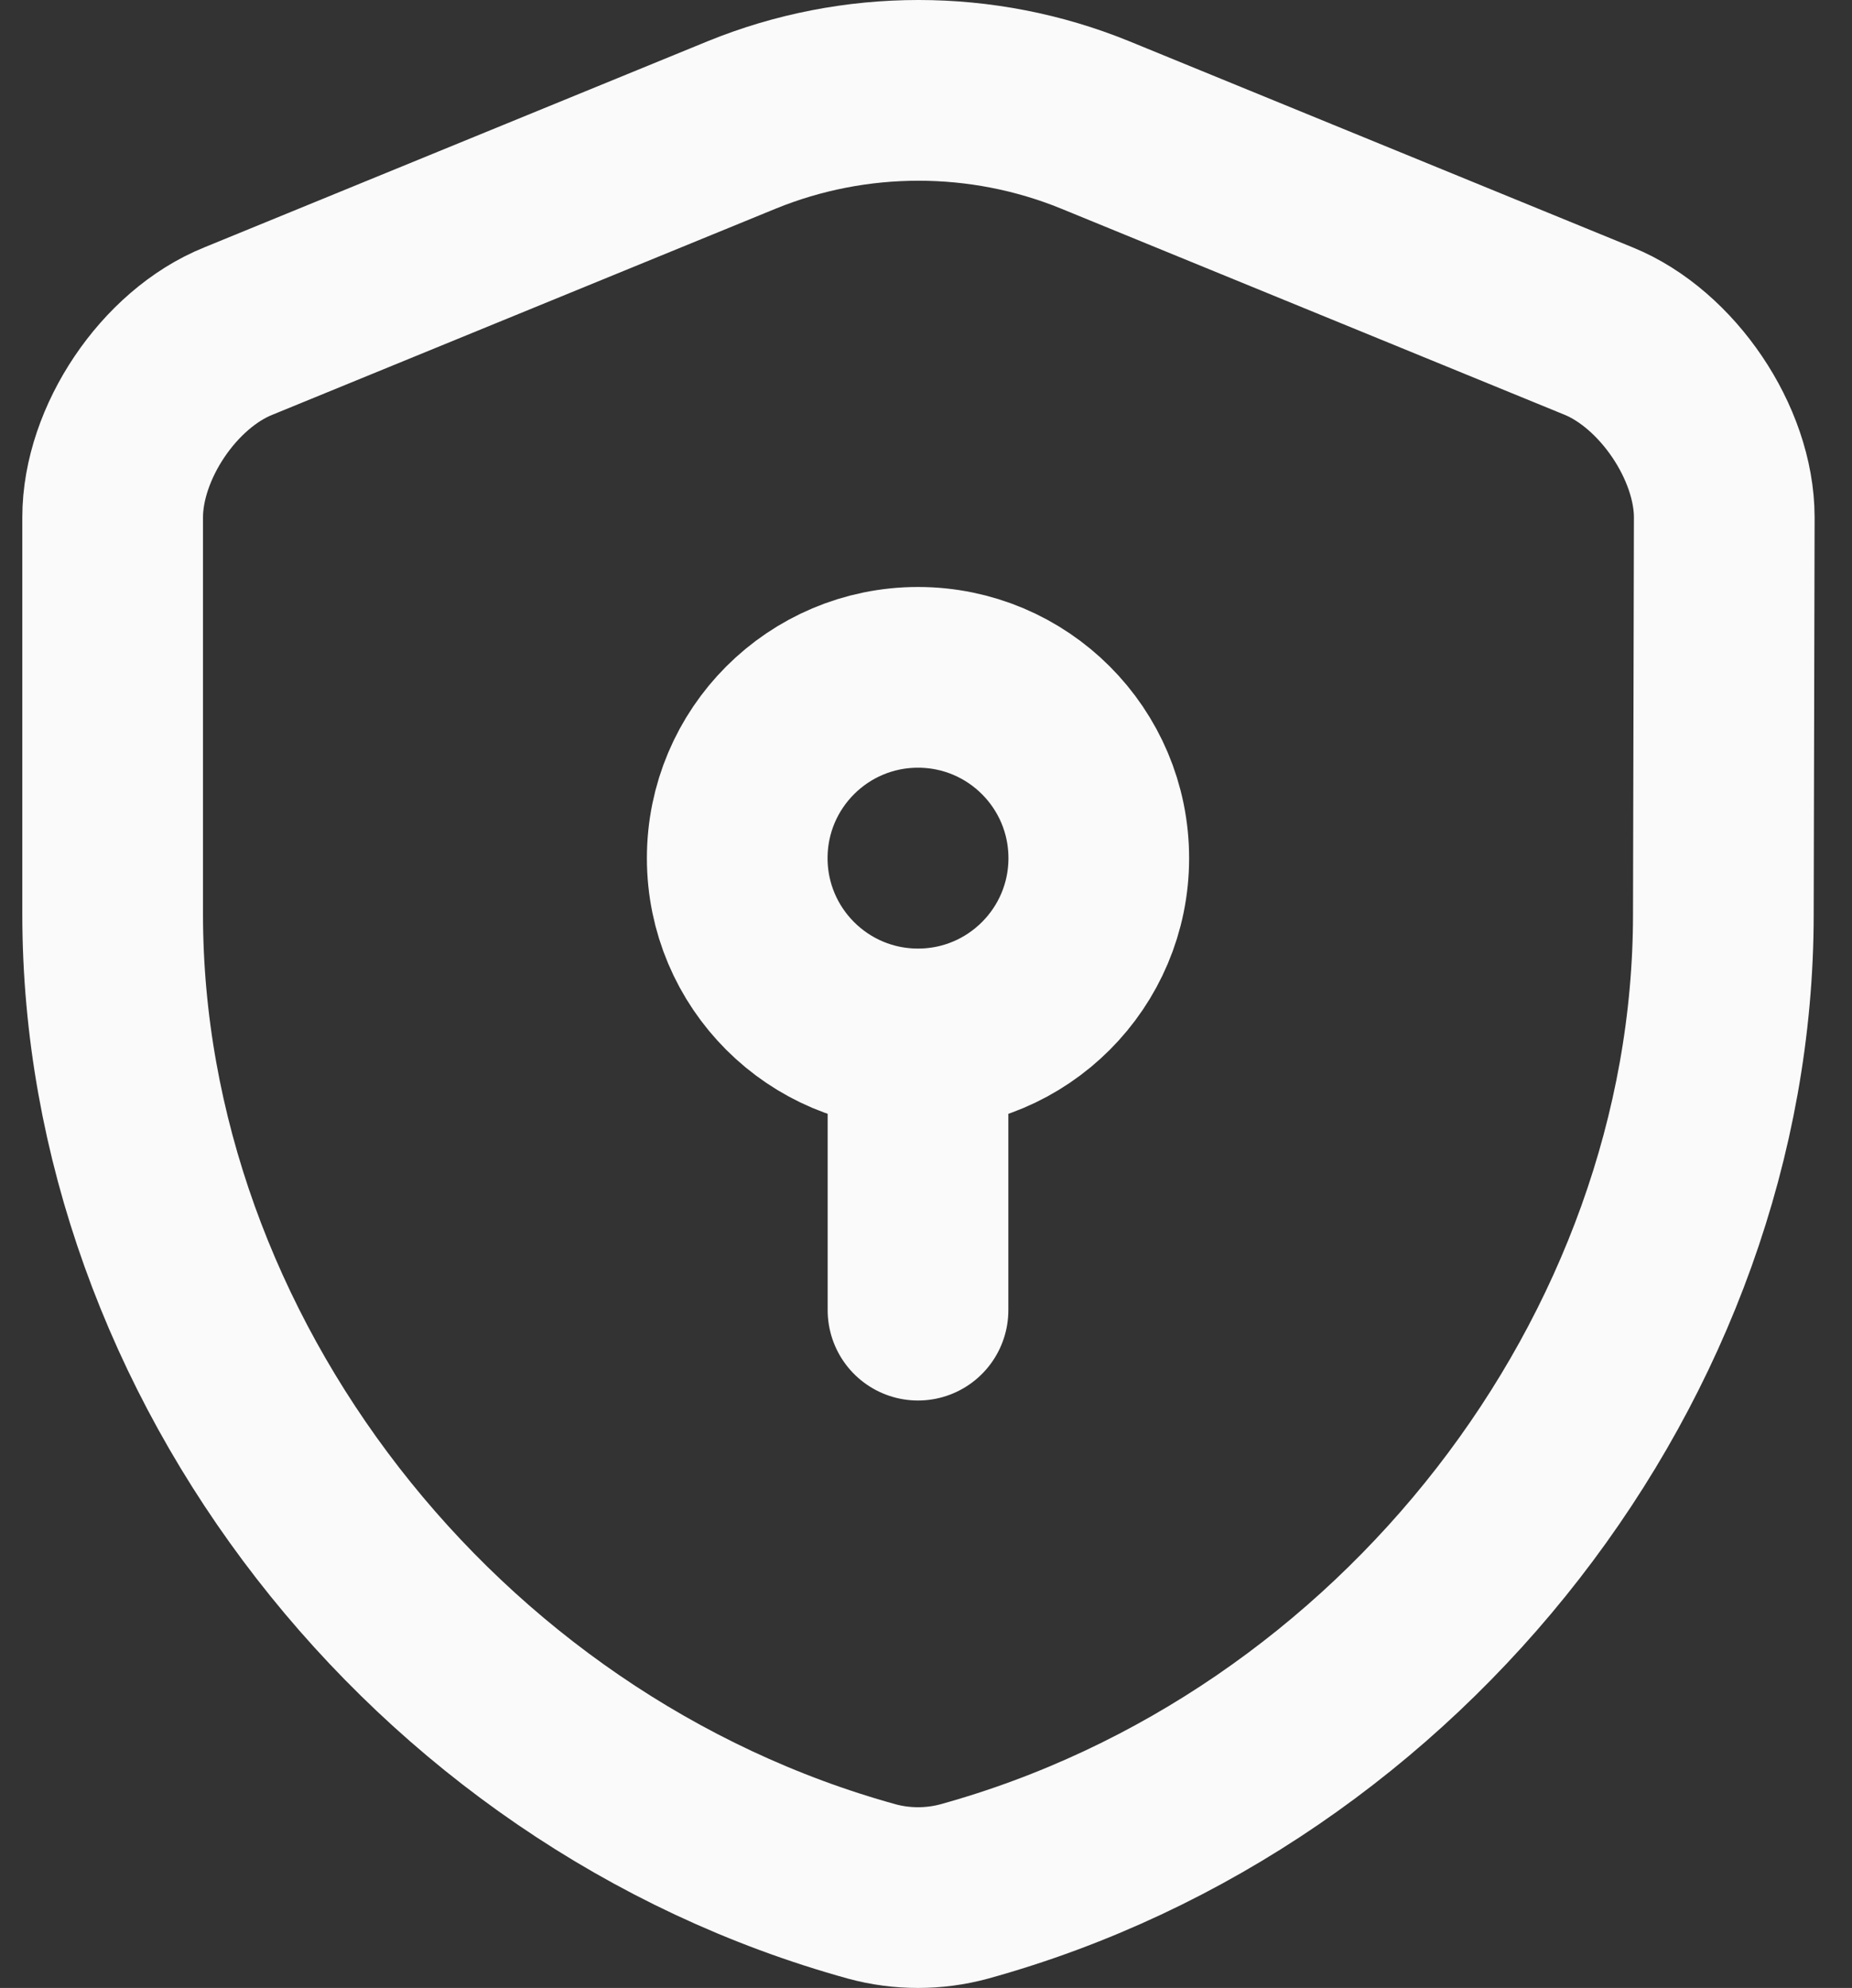 <svg width="41" height="44" viewBox="0 0 41 44" fill="none" xmlns="http://www.w3.org/2000/svg">
<rect x="0" y="0" width="41" height="44" fill="#333333" stroke="none"/>
<path d="M20.323 22.995C22.534 22.995 24.325 21.204 24.325 18.994C24.325 16.783 22.534 14.992 20.323 14.992C18.113 14.992 16.321 16.783 16.321 18.994C16.321 21.204 18.113 22.995 20.323 22.995ZM20.323 22.995V28.998M38.152 20.234C38.152 30.019 31.049 39.184 21.344 41.865C20.683 42.045 19.963 42.045 19.303 41.865C9.598 39.184 2.494 30.019 2.494 20.234V11.45C2.494 9.809 3.735 7.948 5.276 7.328L16.421 2.765C18.923 1.745 21.744 1.745 24.245 2.765L35.391 7.328C36.912 7.948 38.172 9.809 38.172 11.45L38.152 20.234Z" stroke="#FAFAFA" stroke-width="4" stroke-miterlimit="10" stroke-linecap="round" stroke-linejoin="round"/>
</svg>
